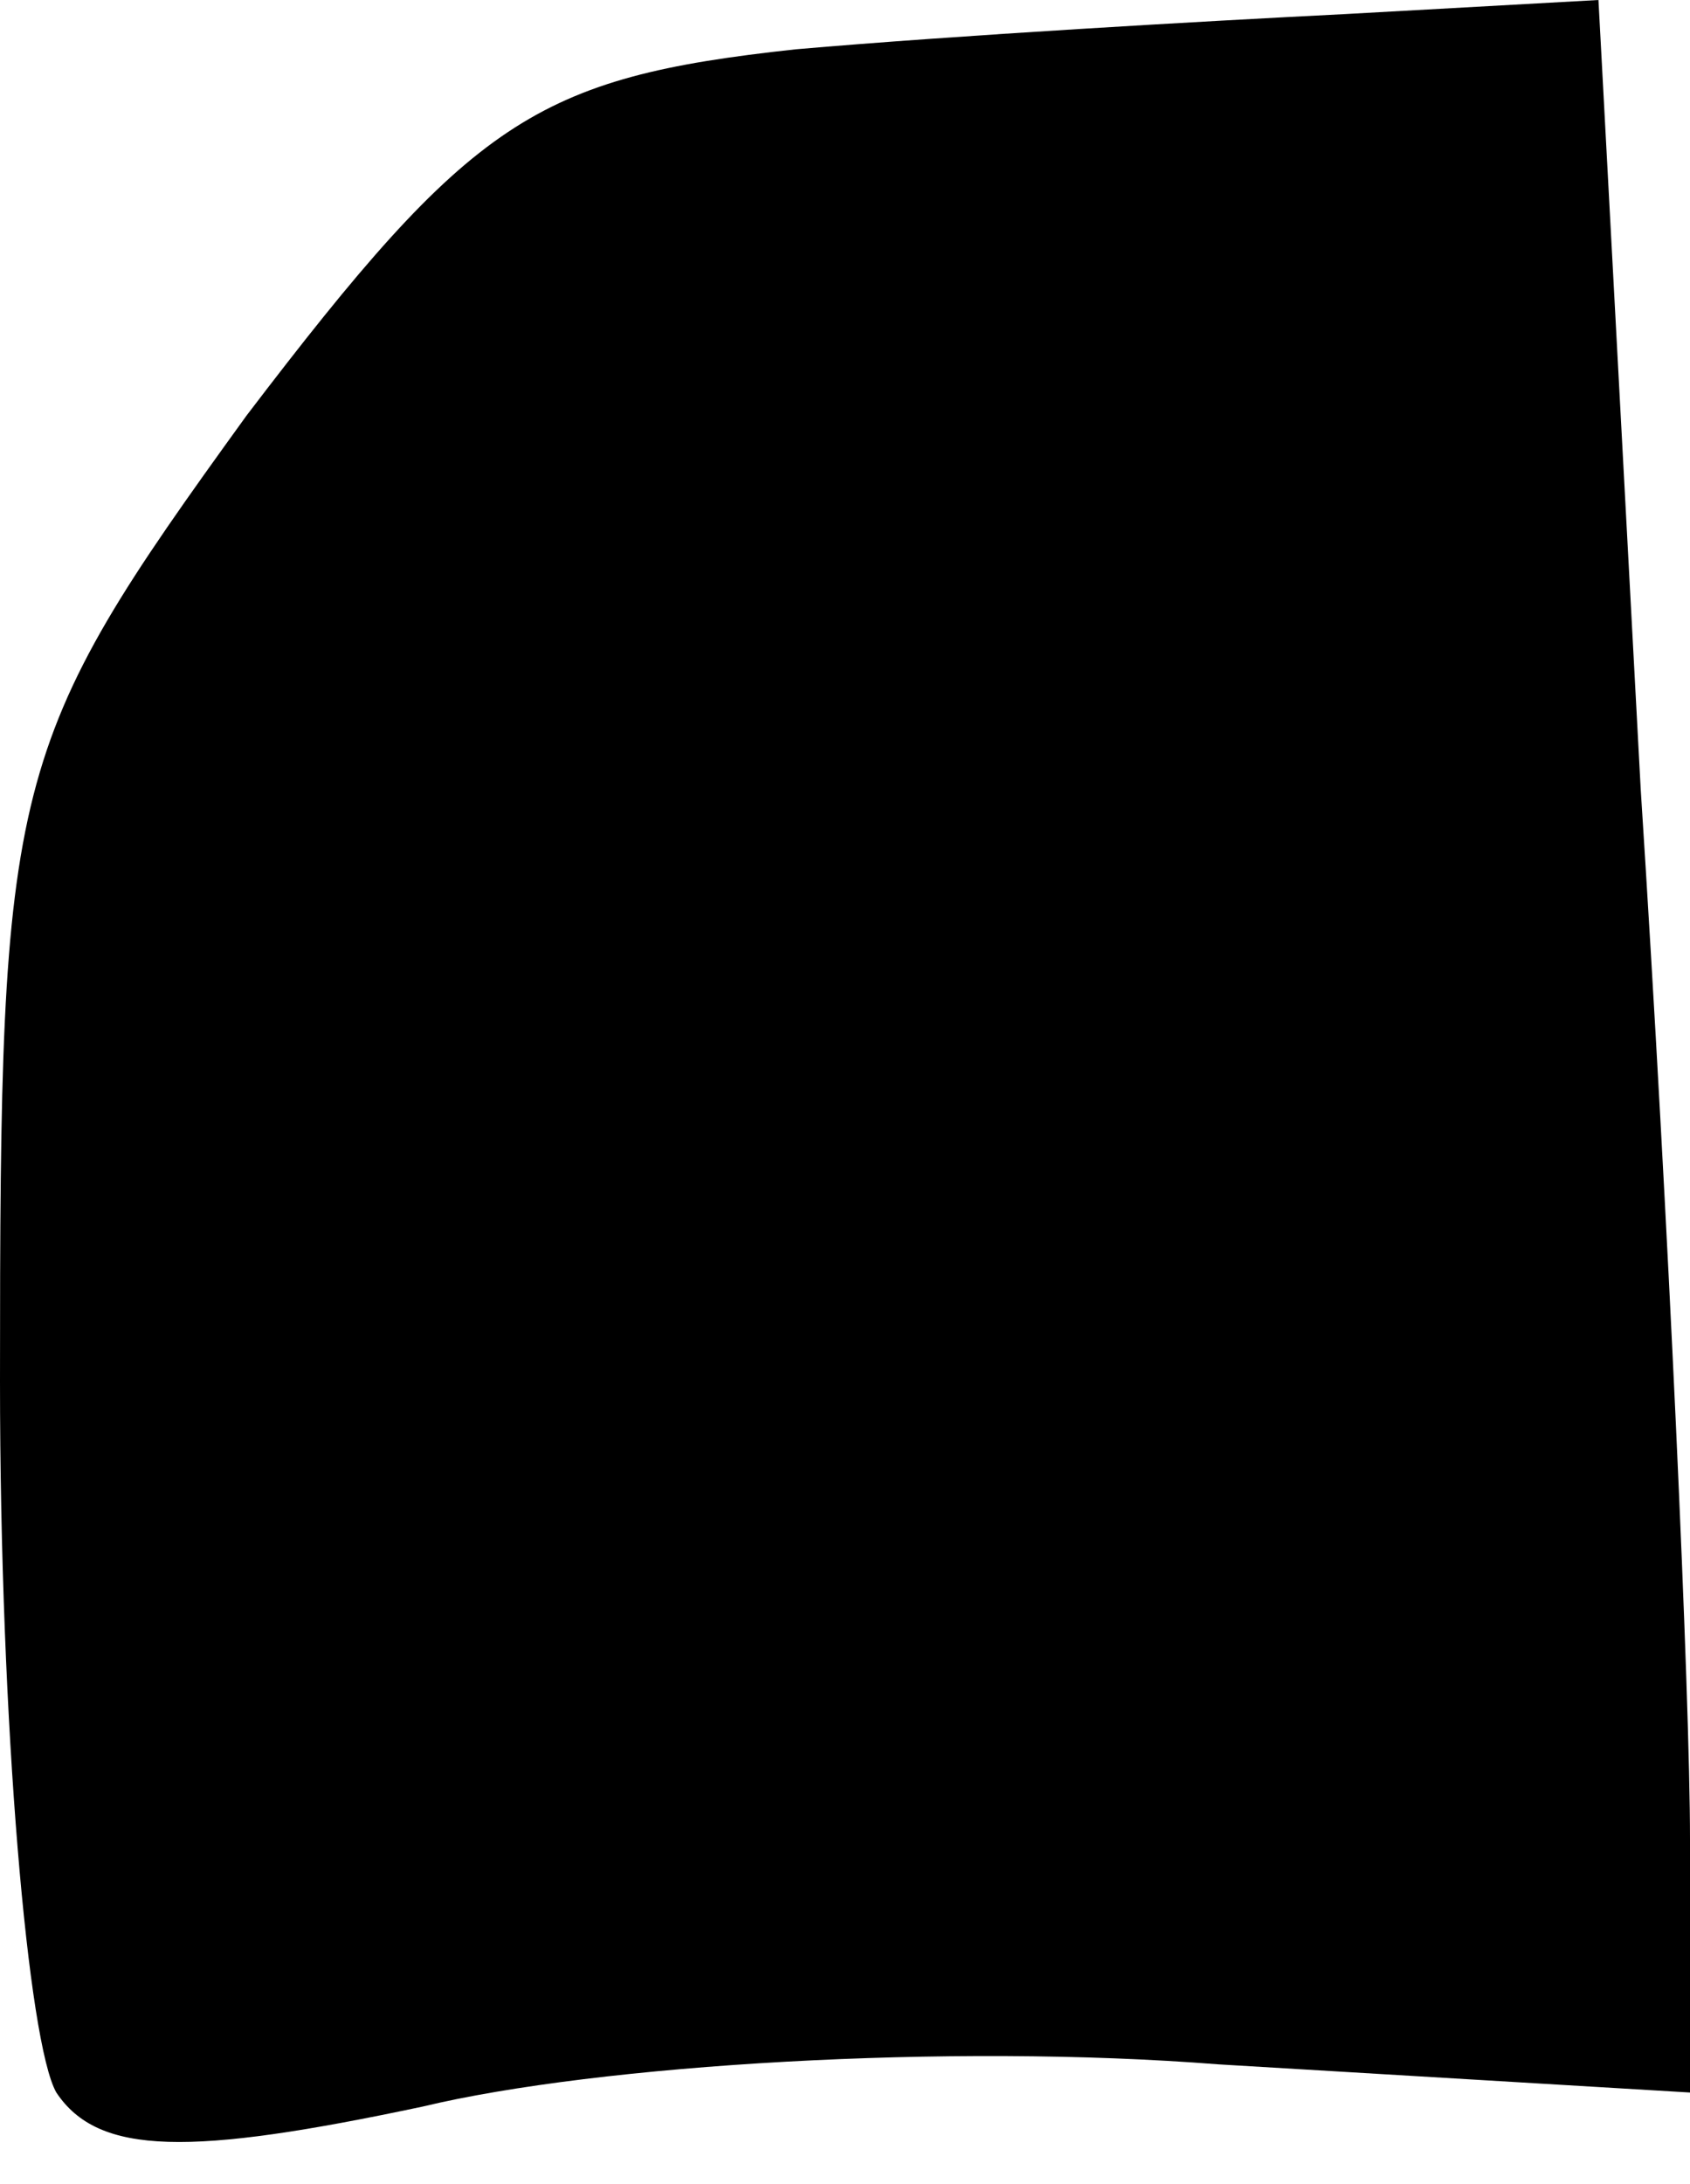 <?xml version="1.0" standalone="no"?>
<!DOCTYPE svg PUBLIC "-//W3C//DTD SVG 20010904//EN"
 "http://www.w3.org/TR/2001/REC-SVG-20010904/DTD/svg10.dtd">
<svg version="1.0" xmlns="http://www.w3.org/2000/svg"
 width="24pt" height="31pt" viewBox="0 0 24 31"
 preserveAspectRatio="xMidYMid meet">
<g transform="translate(0,31) scale(0.1,-0.1)"
fill="#000000" stroke="none">
<path fill="#000000" stroke="none" d="M113 303 c-37 -4 -46 -10 -78 -52 -34
-47 -35 -51 -35 -137 0 -49 4 -94 8 -101 6 -9 19 -9 52 -2 25 6 75 9 113 6
l67 -4 0 36 c0 20 -3 87 -7 149 l-6 112 -36 -2 c-20 -1 -55 -3 -78 -5z"/>
</g>
</svg>

